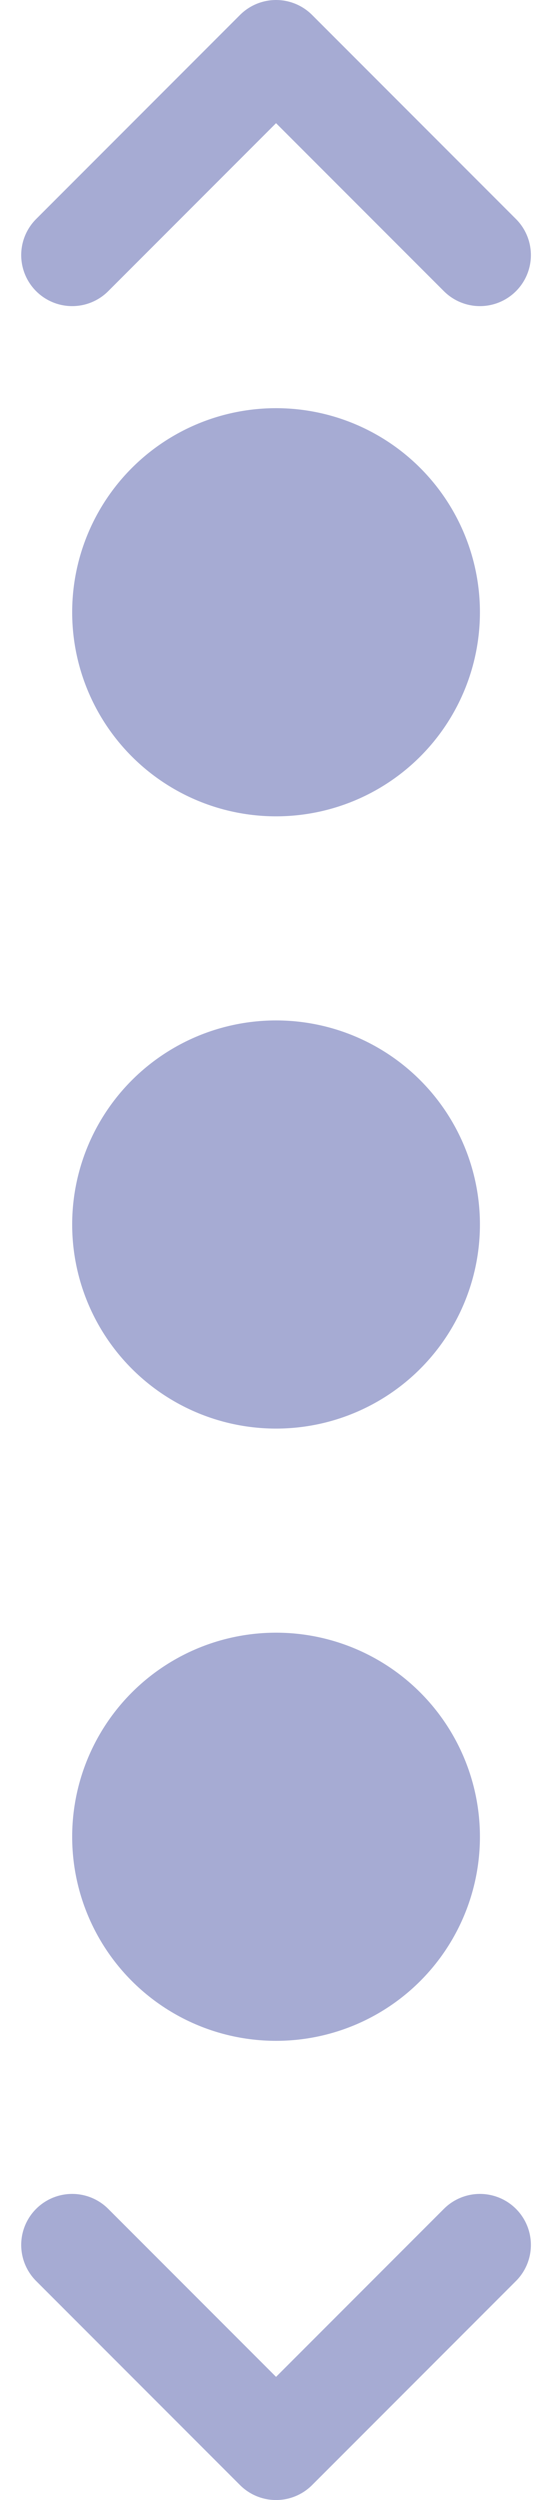 <svg xmlns="http://www.w3.org/2000/svg" width="5.415" height="24.5" viewBox="0 0 5.415 24.5">
    <defs>
        <style>
            .cls-1{fill:rgba(78,88,169,.5)}.cls-2{fill:none;stroke:rgba(78,88,169,.5);stroke-linecap:round;stroke-linejoin:round}
        </style>
    </defs>
    <g id="Group_10947" data-name="Group 10947" transform="translate(-466.292 -357)">
        <circle id="Ellipse_3265" cx="2" cy="2" r="2" class="cls-1" data-name="Ellipse 3265" transform="translate(467 361)"/>
        <circle id="Ellipse_3267" cx="2" cy="2" r="2" class="cls-1" data-name="Ellipse 3267" transform="translate(467 367)"/>
        <circle id="Ellipse_3269" cx="2" cy="2" r="2" class="cls-1" data-name="Ellipse 3269" transform="translate(467 373)"/>
        <path id="Icon_feather-chevron-down" d="M9 13.5l2 2 2-2" class="cls-2" data-name="Icon feather-chevron-down" transform="translate(458 365.5)"/>
        <path id="Icon_feather-chevron-down-2" d="M9 15.5l2-2 2 2" class="cls-2" data-name="Icon feather-chevron-down" transform="translate(458 344)"/>
    </g>
</svg>
